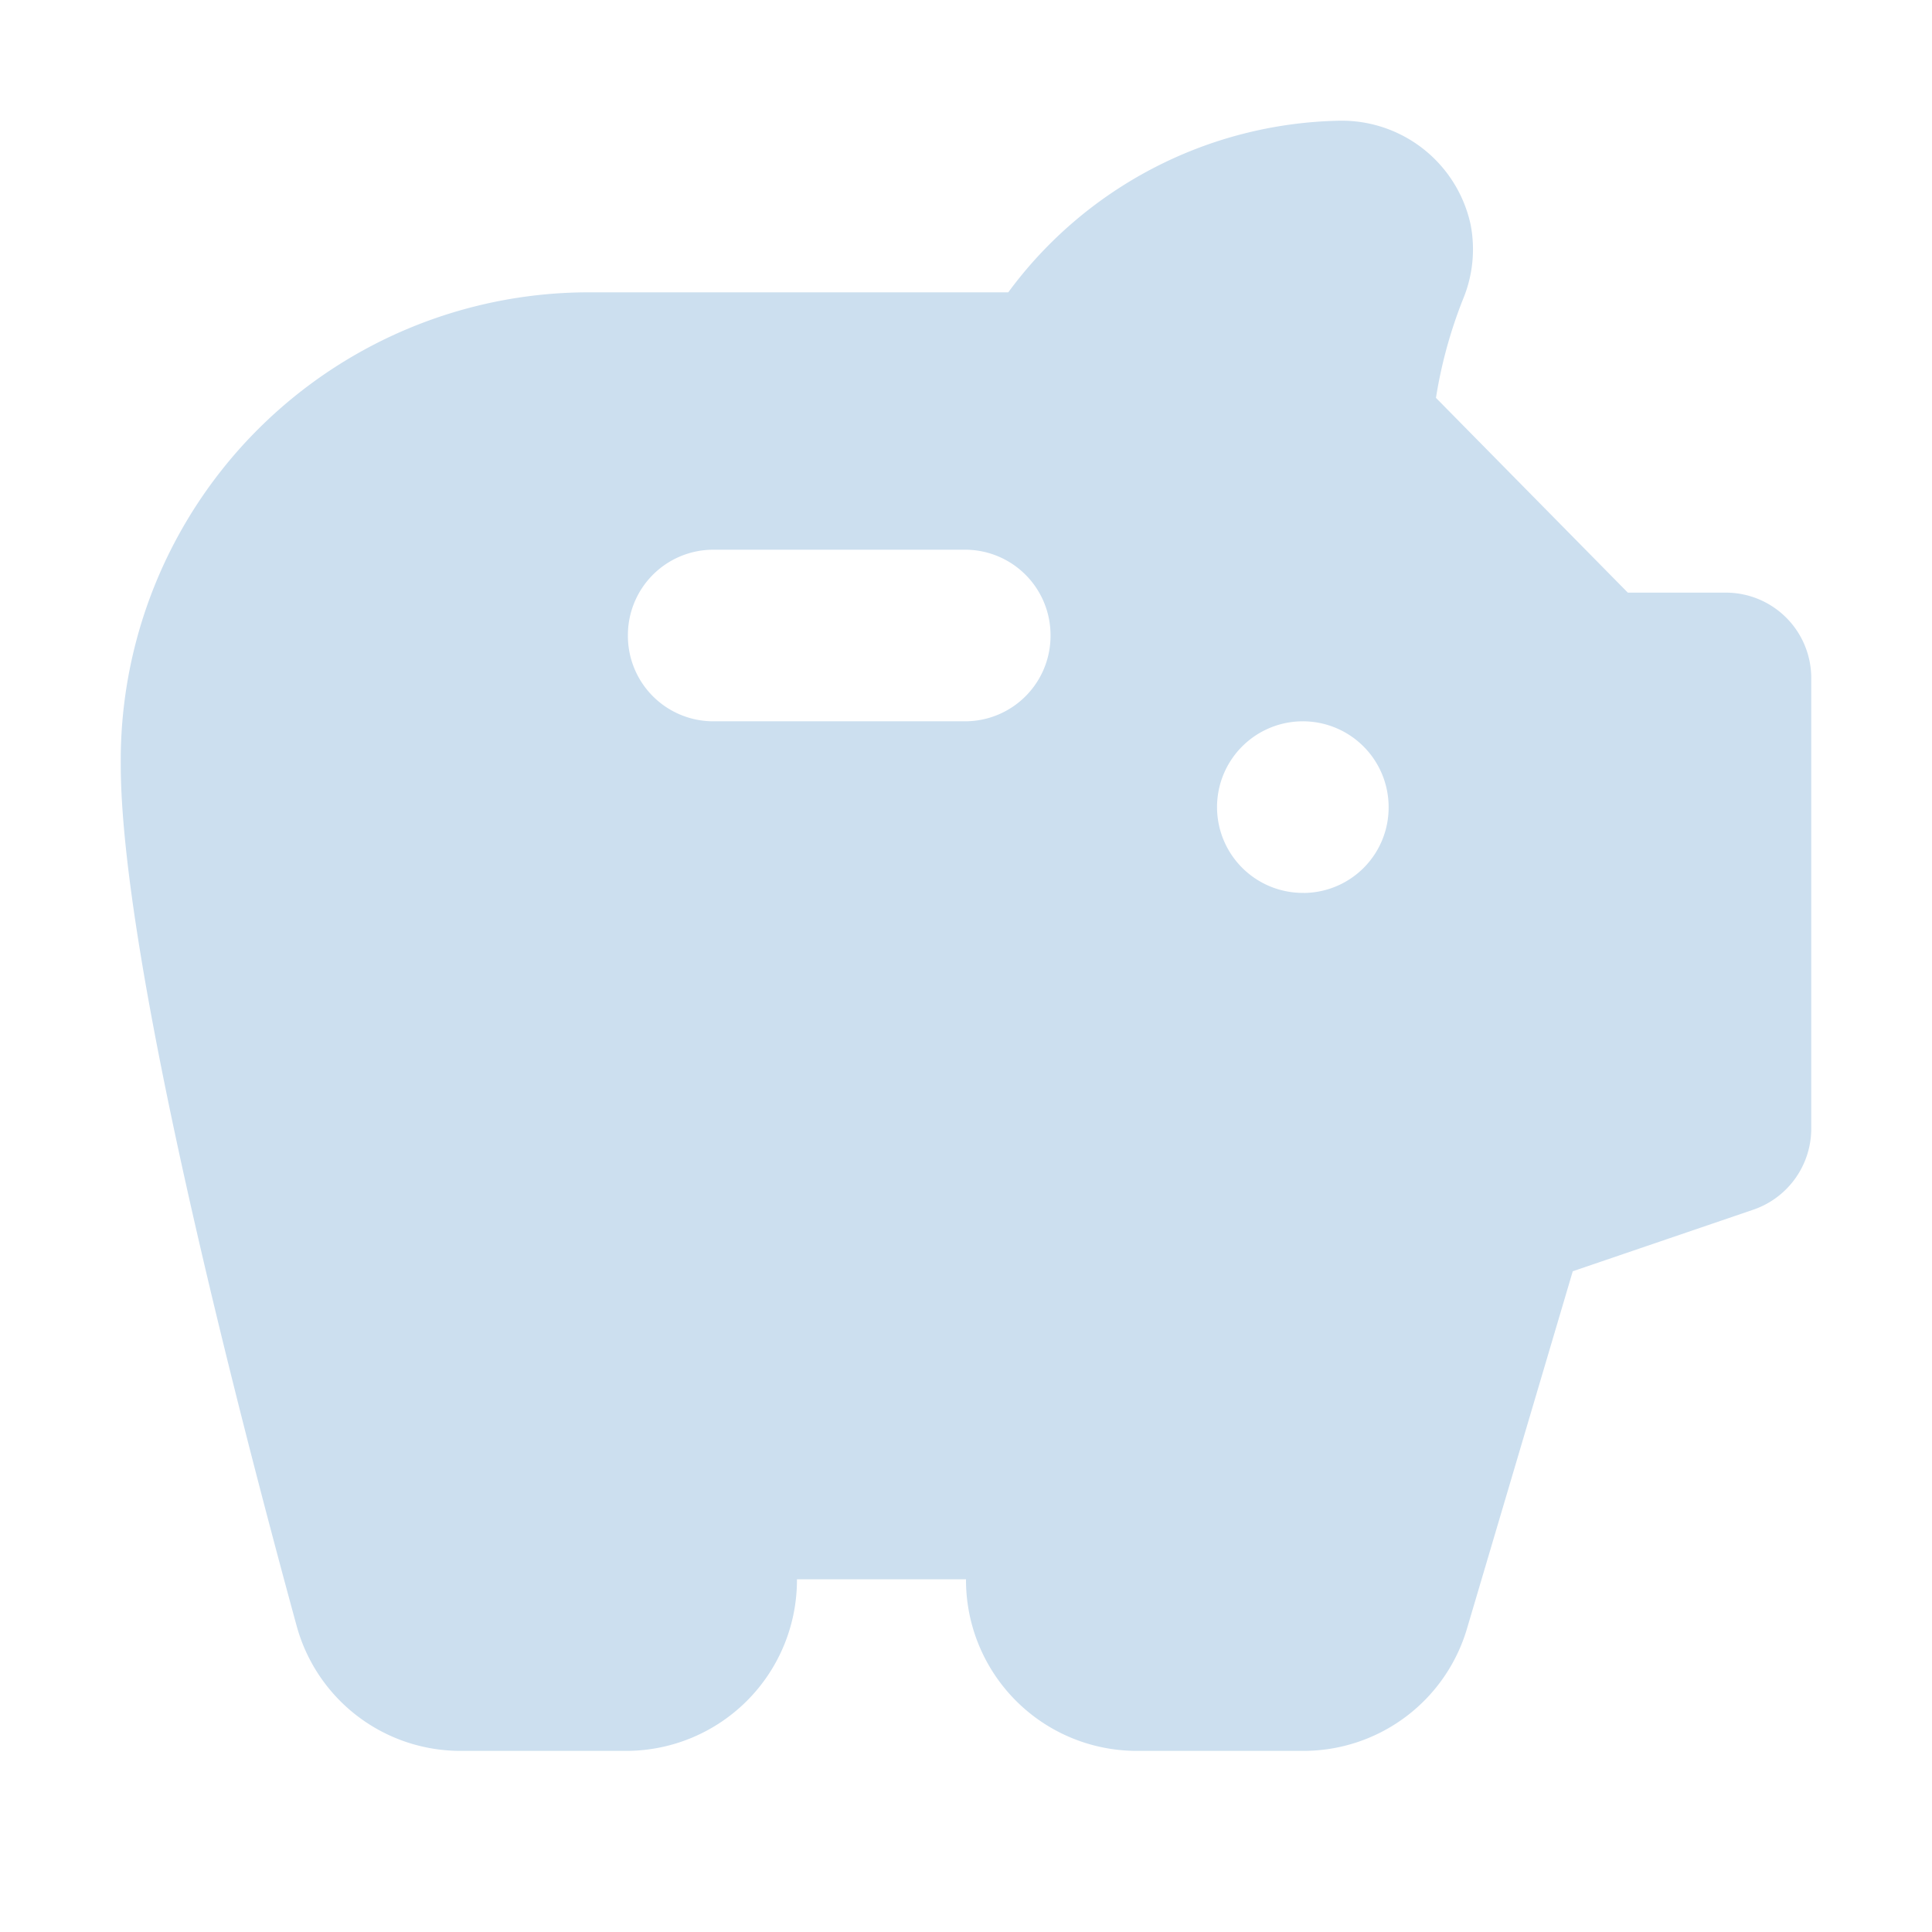 <svg id="savings_black_24dp_1_" data-name="savings_black_24dp (1)" xmlns="http://www.w3.org/2000/svg" width="32" height="32" viewBox="0 0 32 32">
  <rect id="Retângulo_830" data-name="Retângulo 830" width="32" height="32" fill="none"/>
  <g id="Grupo_524" data-name="Grupo 524" transform="translate(2 2)">
    <path id="Caminho_220" data-name="Caminho 220" d="M26.962,9.816,23.784,6.59a7.7,7.7,0,0,1,.448-1.634,2.154,2.154,0,0,0,.126-1.236A2.184,2.184,0,0,0,22.16,2,6.976,6.976,0,0,0,16.7,4.842h-7A7.754,7.754,0,0,0,2,12.658c0,3.2,1.918,10.629,2.912,14.267A2.812,2.812,0,0,0,7.614,29H10.4a2.83,2.83,0,0,0,2.8-2.842H16A2.83,2.83,0,0,0,18.8,29h2.814A2.824,2.824,0,0,0,24.3,26.968l1.75-5.912,3-1.023A1.42,1.42,0,0,0,30,18.683V11.237a1.415,1.415,0,0,0-1.4-1.421ZM16,11.947H11.8a1.415,1.415,0,0,1-1.4-1.421h0a1.415,1.415,0,0,1,1.4-1.421H16a1.415,1.415,0,0,1,1.4,1.421h0A1.415,1.415,0,0,1,16,11.947Zm5.6,2.842A1.421,1.421,0,1,1,23,13.368,1.415,1.415,0,0,1,21.6,14.79Z" transform="translate(-2 -2)" fill="#ccdfef"/>
  </g>
</svg>
